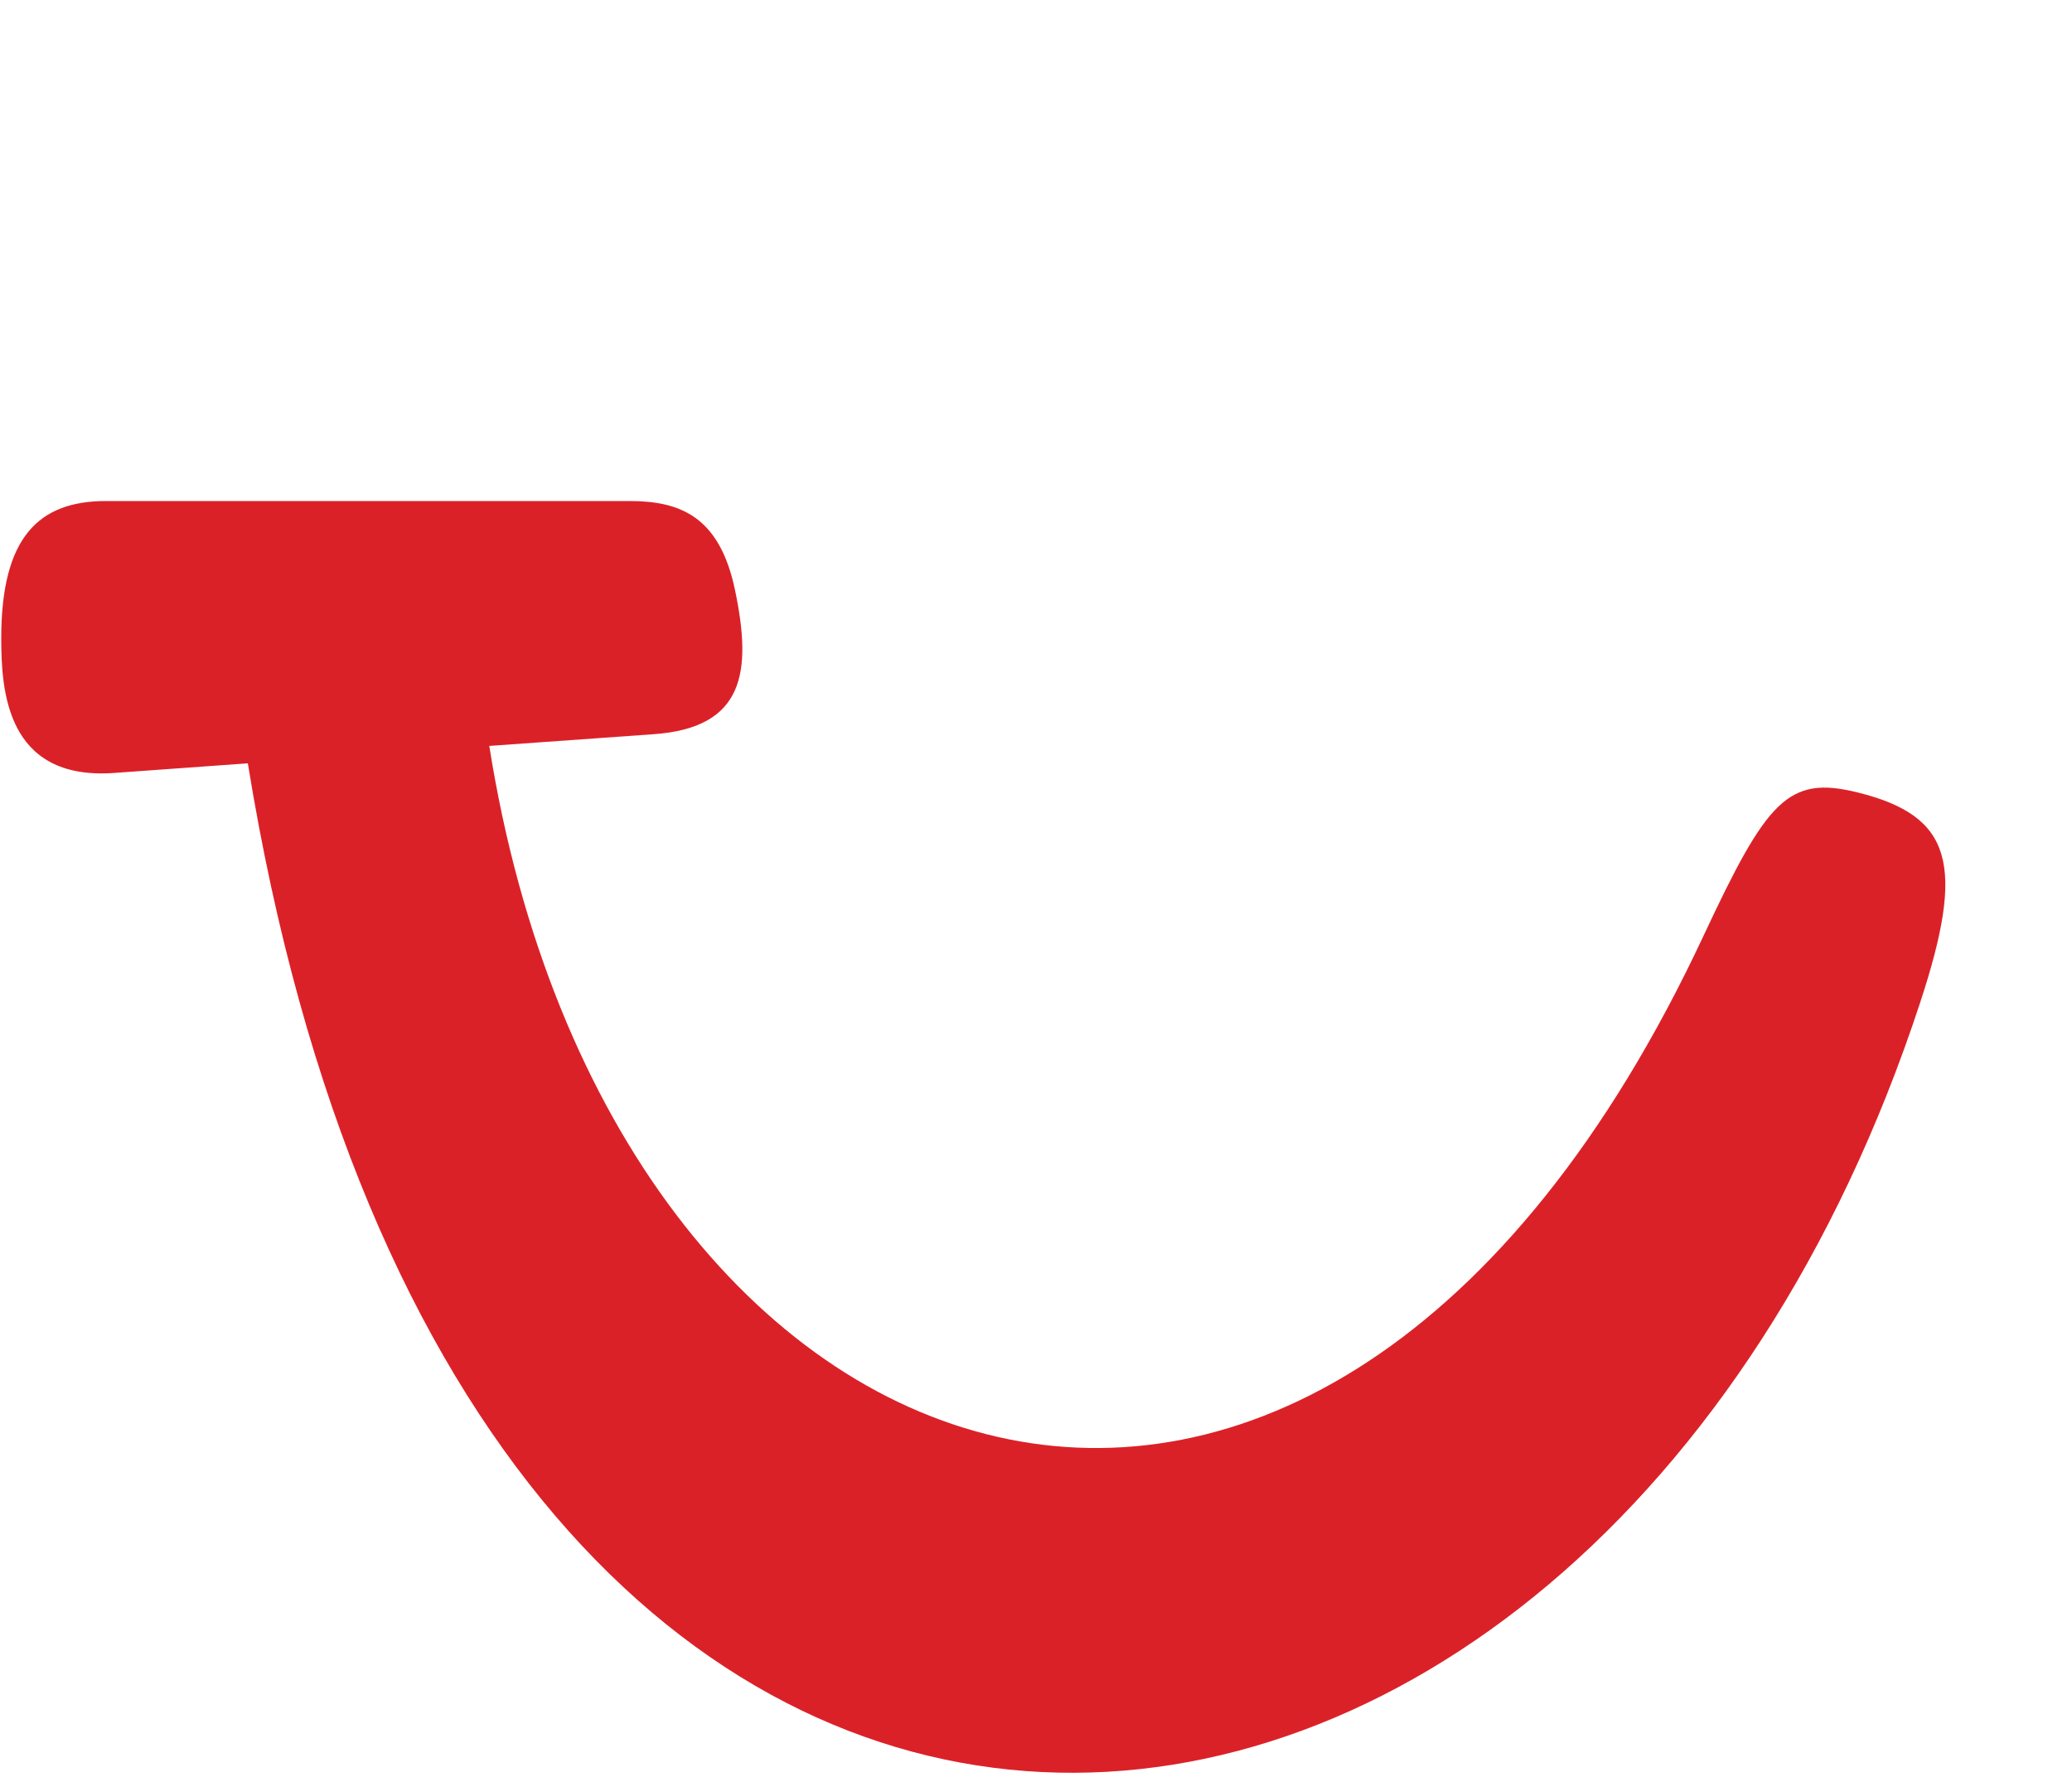 <?xml version="1.0" encoding="utf-8"?>
<!-- Generator: Adobe Illustrator 13.0.2, SVG Export Plug-In  -->
<!DOCTYPE svg PUBLIC "-//W3C//DTD SVG 1.1//EN" "http://www.w3.org/Graphics/SVG/1.1/DTD/svg11.dtd">
<svg version="1.1"
	 xmlns="http://www.w3.org/2000/svg" xmlns:xlink="http://www.w3.org/1999/xlink" xmlns:a="http://ns.adobe.com/AdobeSVGViewerExtensions/3.0/"
	 x="0px" y="0px" width="200px" height="172px" viewBox="-0.121 -0.96 200 172" enable-background="new -0.121 -0.96 200 172"
	 xml:space="preserve">
<defs>
</defs>



<path fill="#DB2128" d="M10.106,47.4h50.559c4.955,0,8.694,1.566,10.164,8.606c1.635,7.826,0.961,13.276-7.849,13.899l-15.873,1.132
	c11.681,73.819,79.989,97.88,117.181,18.376c6.155-13.159,8.169-15.556,14.912-13.882c9.14,2.268,10.39,6.968,6.036,20.236
	C153.08,193.779,45.007,203.603,23.802,72.716l-12.896,0.929C0.415,74.4,0,65.547,0,60.623C0,50.888,3.615,47.4,10.106,47.4
	L10.106,47.4z"/>

</svg>

